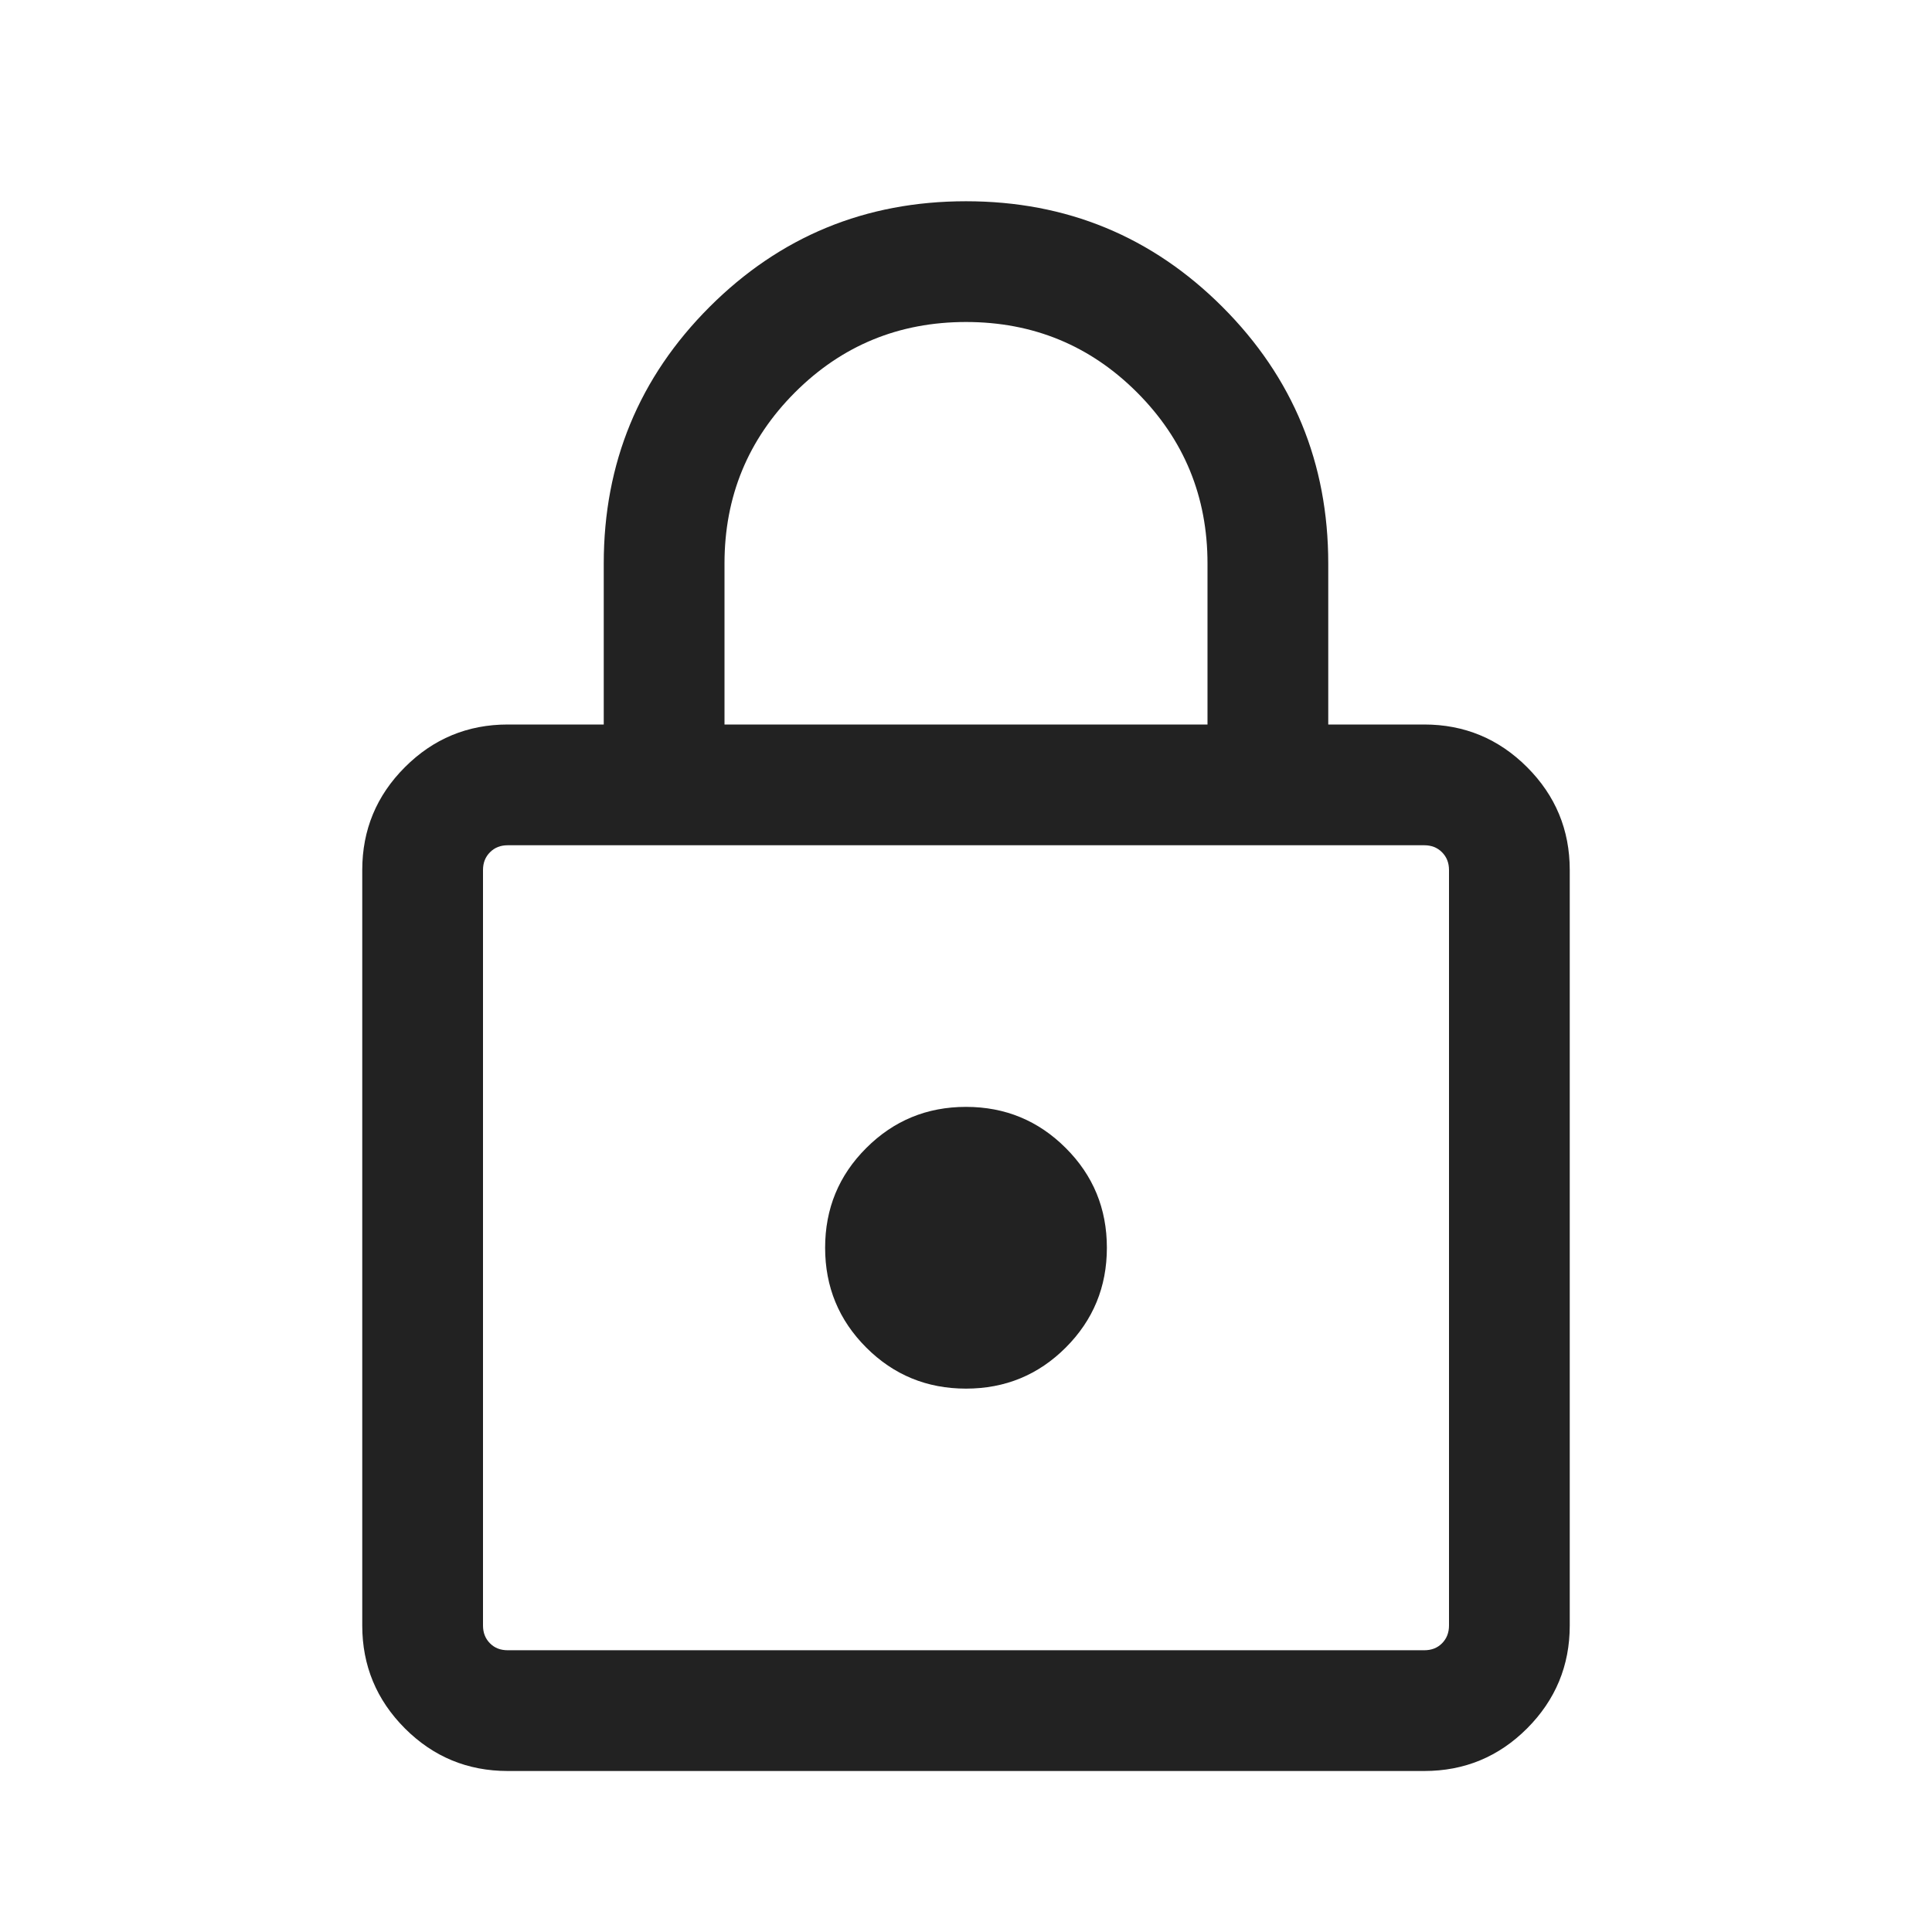 <svg width="24" height="24" viewBox="0 0 24 24" fill="none" xmlns="http://www.w3.org/2000/svg">
<mask id="mask0_2674_31399" style="mask-type:alpha" maskUnits="userSpaceOnUse" x="0" y="0" width="24" height="24">
<rect y="0.5" width="24" height="24" fill="#D9D9D9"/>
</mask>
<g mask="url(#mask0_2674_31399)">
<path d="M6.308 22C5.809 22 5.383 21.824 5.03 21.471C4.677 21.117 4.5 20.691 4.5 20.193V10.808C4.5 10.309 4.677 9.883 5.03 9.53C5.383 9.177 5.809 9 6.308 9H7.5V7C7.5 5.752 7.938 4.69 8.813 3.814C9.689 2.938 10.751 2.5 12 2.5C13.249 2.5 14.311 2.938 15.187 3.814C16.062 4.69 16.5 5.752 16.5 7V9H17.692C18.191 9 18.617 9.177 18.97 9.53C19.323 9.883 19.5 10.309 19.5 10.808V20.193C19.5 20.691 19.323 21.117 18.97 21.471C18.617 21.824 18.191 22 17.692 22H6.308ZM6.308 20.5H17.692C17.782 20.5 17.856 20.472 17.913 20.414C17.971 20.356 18 20.282 18 20.193V10.808C18 10.718 17.971 10.645 17.913 10.587C17.856 10.529 17.782 10.5 17.692 10.5H6.308C6.218 10.5 6.144 10.529 6.087 10.587C6.029 10.645 6 10.718 6 10.808V20.193C6 20.282 6.029 20.356 6.087 20.414C6.144 20.472 6.218 20.5 6.308 20.5ZM12 17.25C12.486 17.25 12.899 17.08 13.239 16.74C13.58 16.399 13.75 15.986 13.75 15.5C13.75 15.014 13.58 14.601 13.239 14.261C12.899 13.921 12.486 13.75 12 13.75C11.514 13.75 11.101 13.921 10.761 14.261C10.42 14.601 10.25 15.014 10.25 15.5C10.25 15.986 10.42 16.399 10.761 16.74C11.101 17.08 11.514 17.25 12 17.25ZM9 9H15V7C15 6.167 14.708 5.459 14.125 4.875C13.542 4.292 12.833 4 12 4C11.167 4 10.458 4.292 9.875 4.875C9.292 5.459 9 6.167 9 7V9Z" fill="#222222"/>
</g>
</svg>
